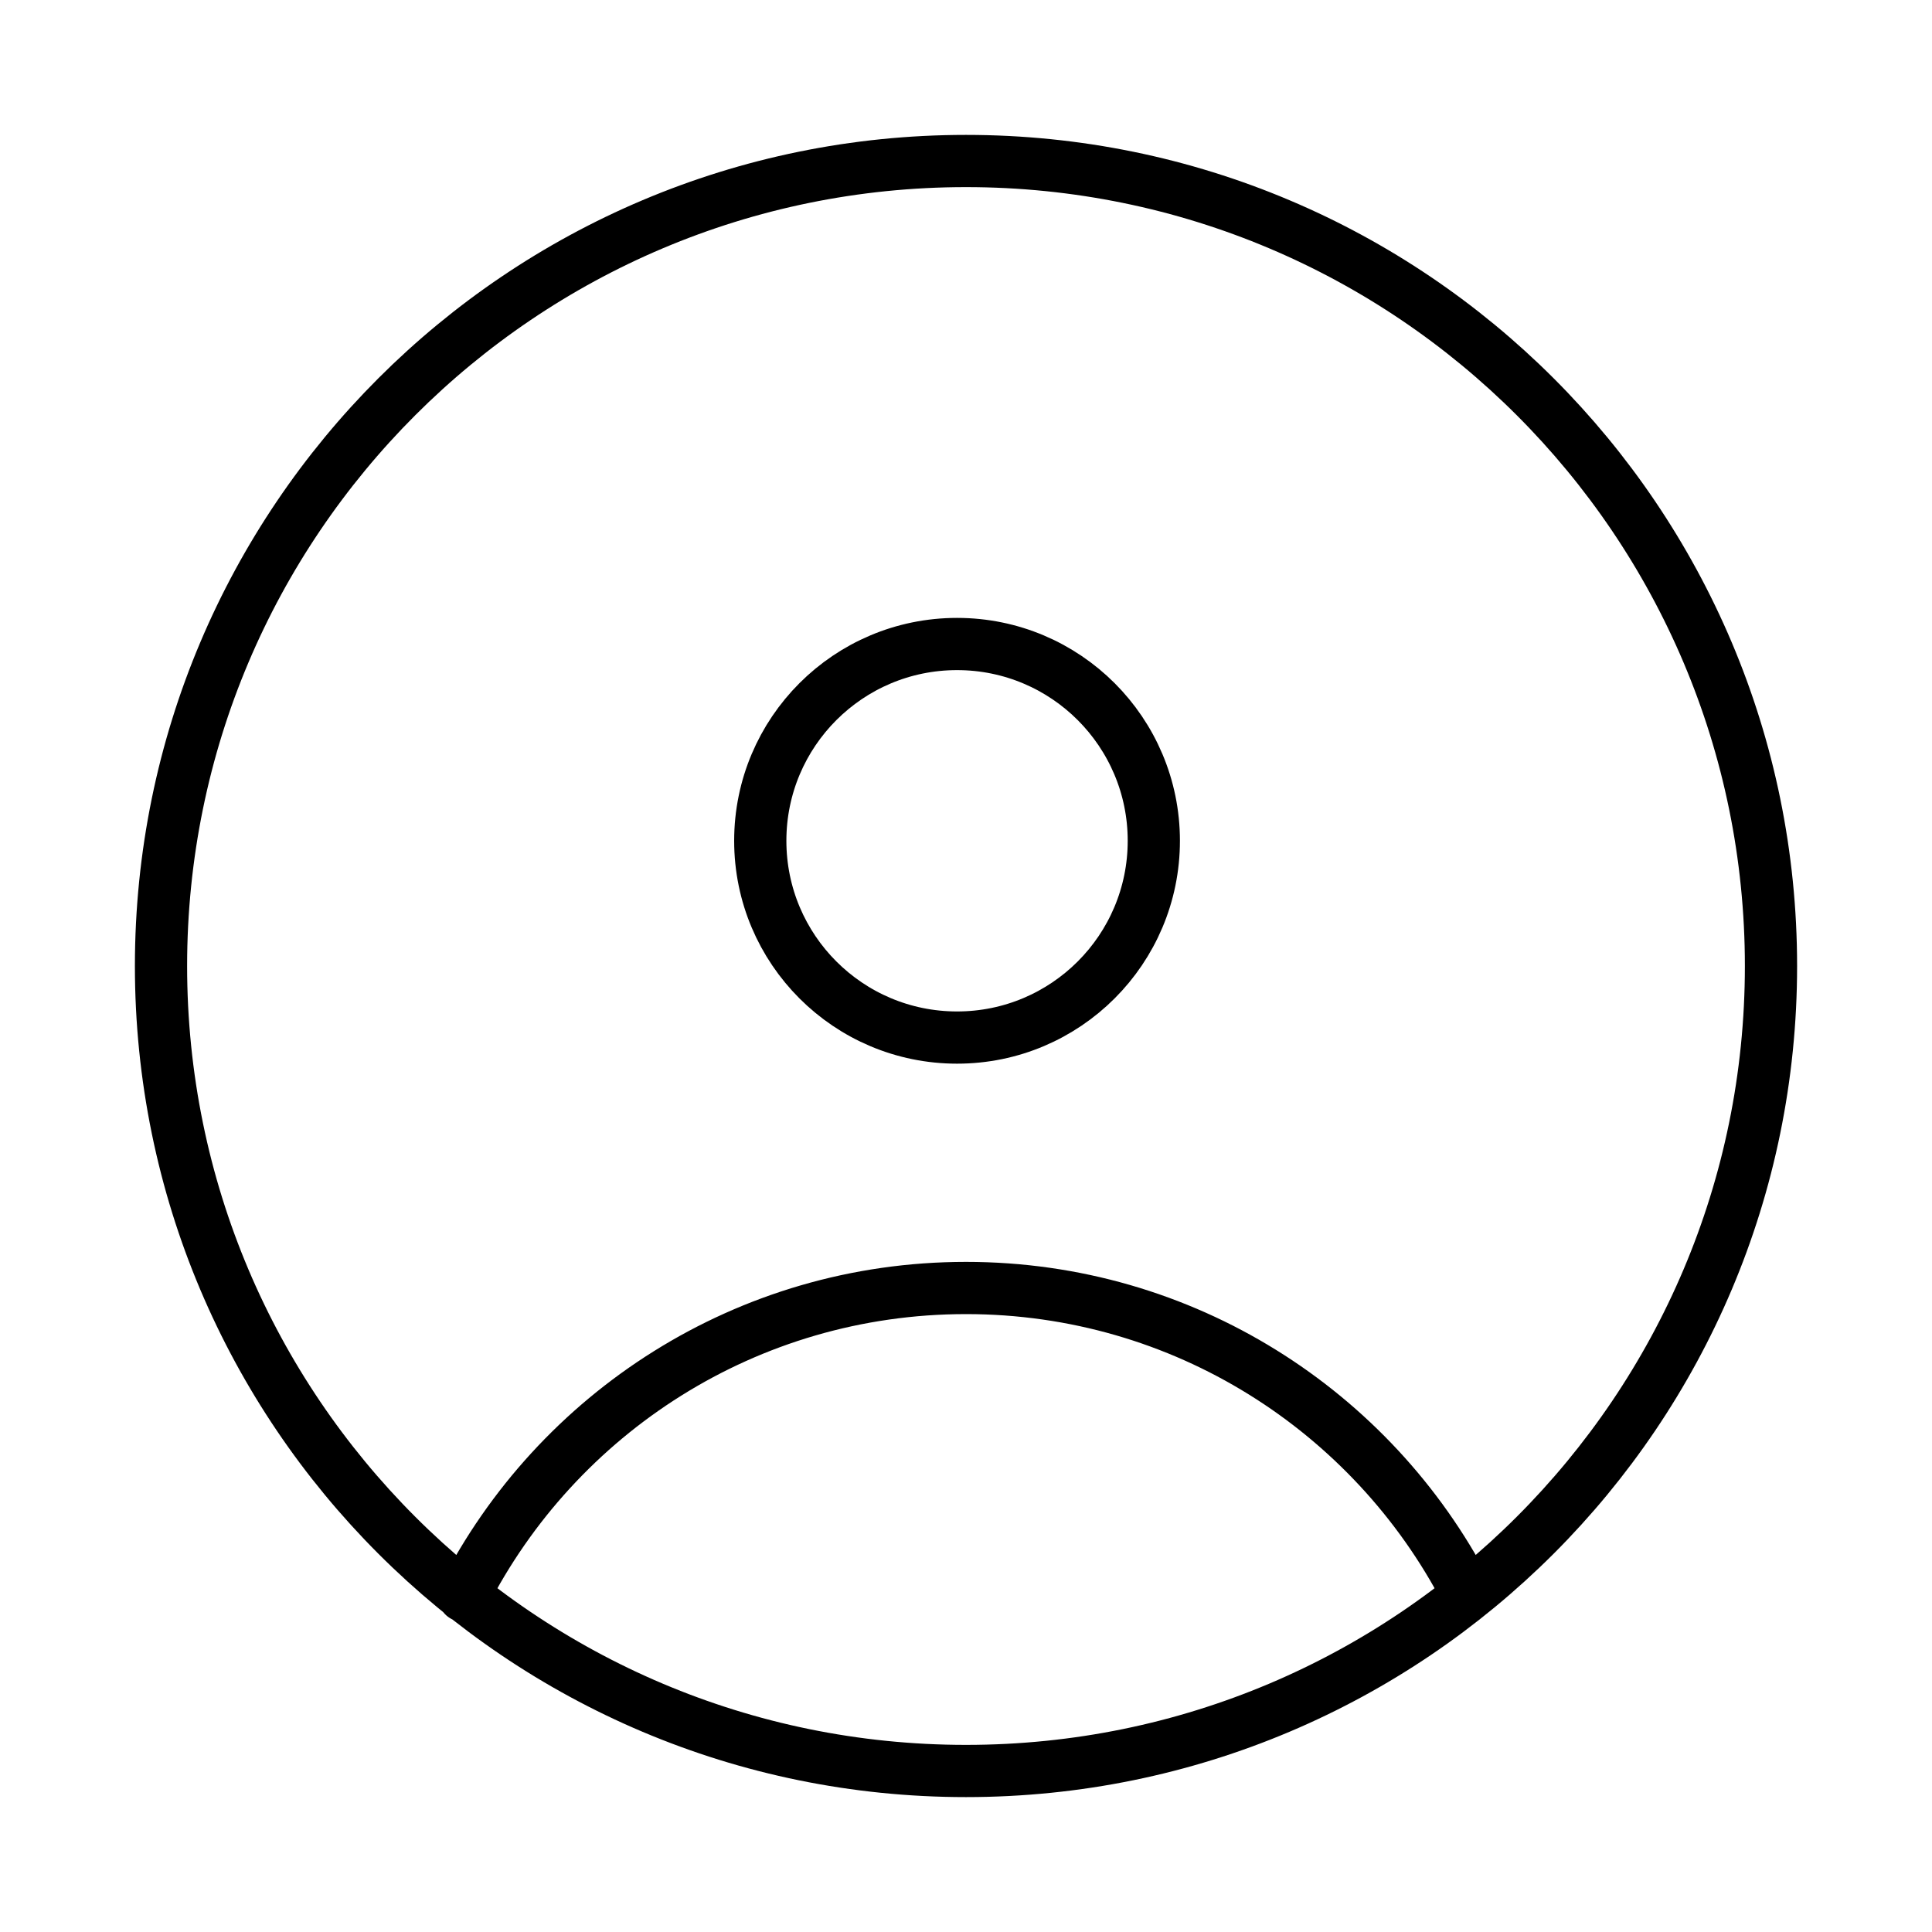 <svg width="74" height="74" viewBox="0 0 74 74" fill="none" xmlns="http://www.w3.org/2000/svg">
<path d="M17.76 61.127C21.328 54.127 28.604 49.333 37 49.333C45.331 49.333 52.559 54.053 56.157 60.965M44.194 32.204C44.194 36.367 40.82 39.741 36.657 39.741C32.495 39.741 29.12 36.367 29.12 32.204C29.12 28.041 32.495 24.667 36.657 24.667C40.82 24.667 44.194 28.041 44.194 32.204ZM37 67.833C19.971 67.833 6.167 54.029 6.167 37C6.167 19.971 19.971 6.167 37 6.167C54.029 6.167 67.833 19.971 67.833 37C67.833 54.029 54.029 67.833 37 67.833Z" stroke="black" stroke-width="2" stroke-linecap="round" stroke-linejoin="round"/>
</svg>

